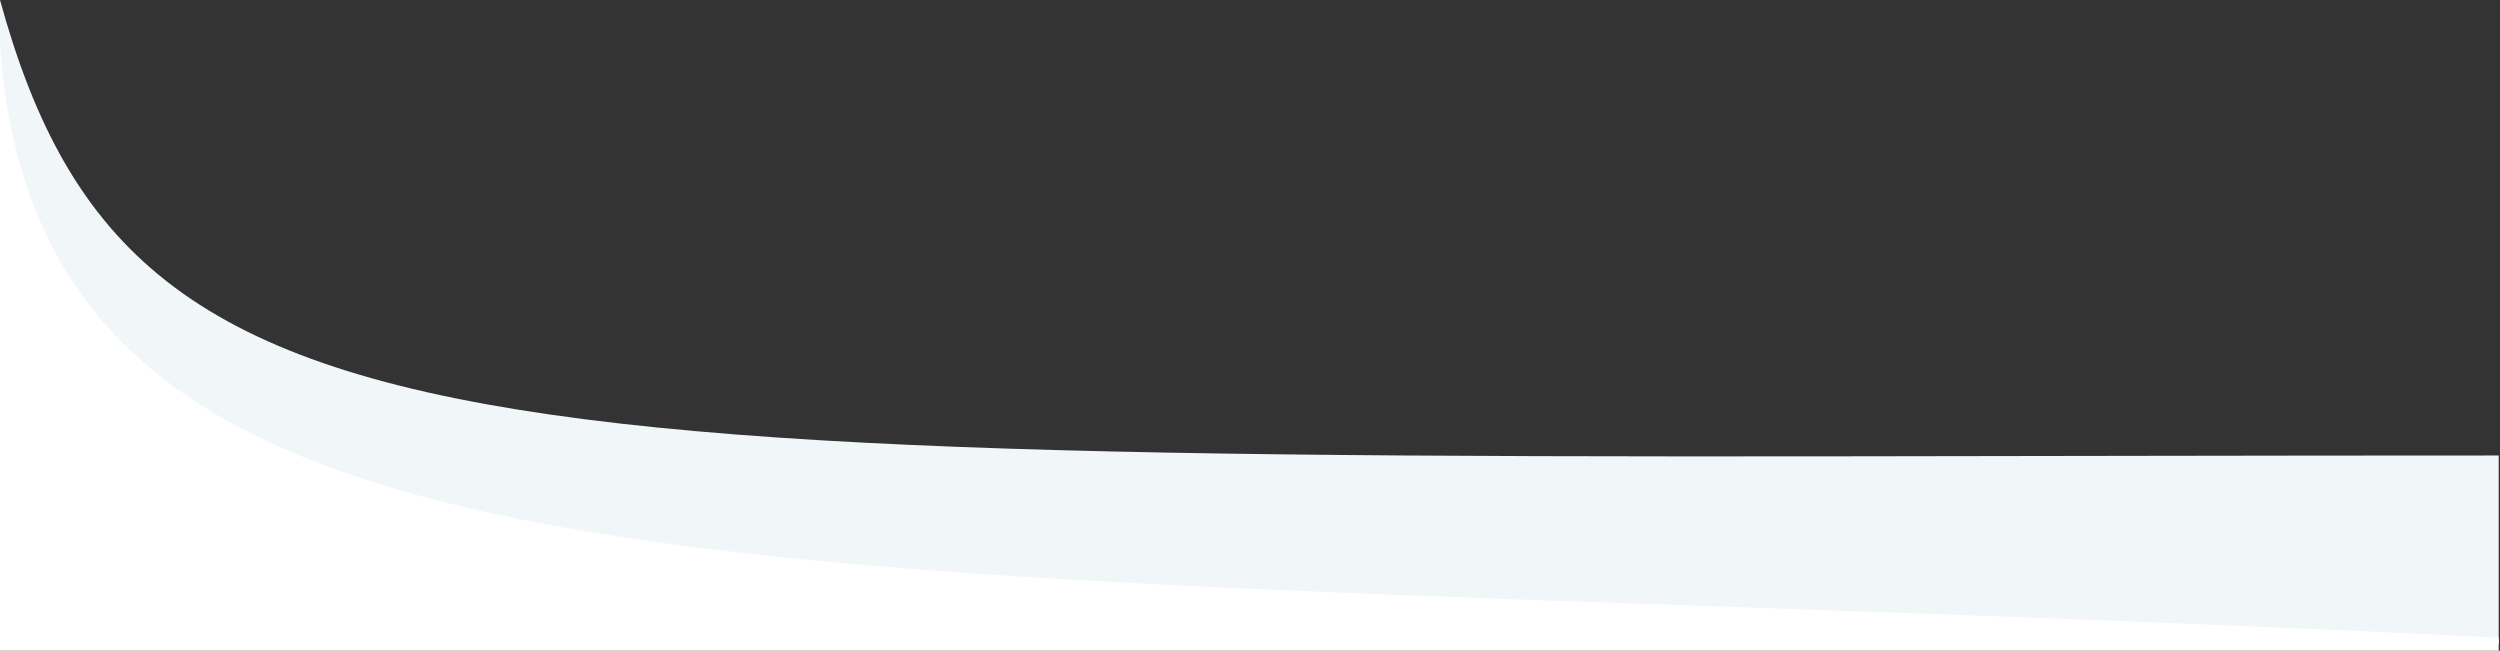 <svg xmlns="http://www.w3.org/2000/svg" width="1921" height="500" viewBox="0 0 1921 500">
  <rect x="0" y="0" width="1921" height="500" fill="#333333" stroke="none"/>
  <g fill="none" fill-rule="evenodd">
    <path fill="#F1F7F8" fill-rule="nonzero" d="M0,0 C105.212,382.788 381.847,350 1920,350 L1920,495 L0,495 L0,0 Z"/>
    <path fill="#FFF" fill-rule="nonzero" d="M0,35 L0,500 L1920,500 L1920,490 C596.5,424.998 33.951,500 0,35 Z"/>
  </g>
</svg>

